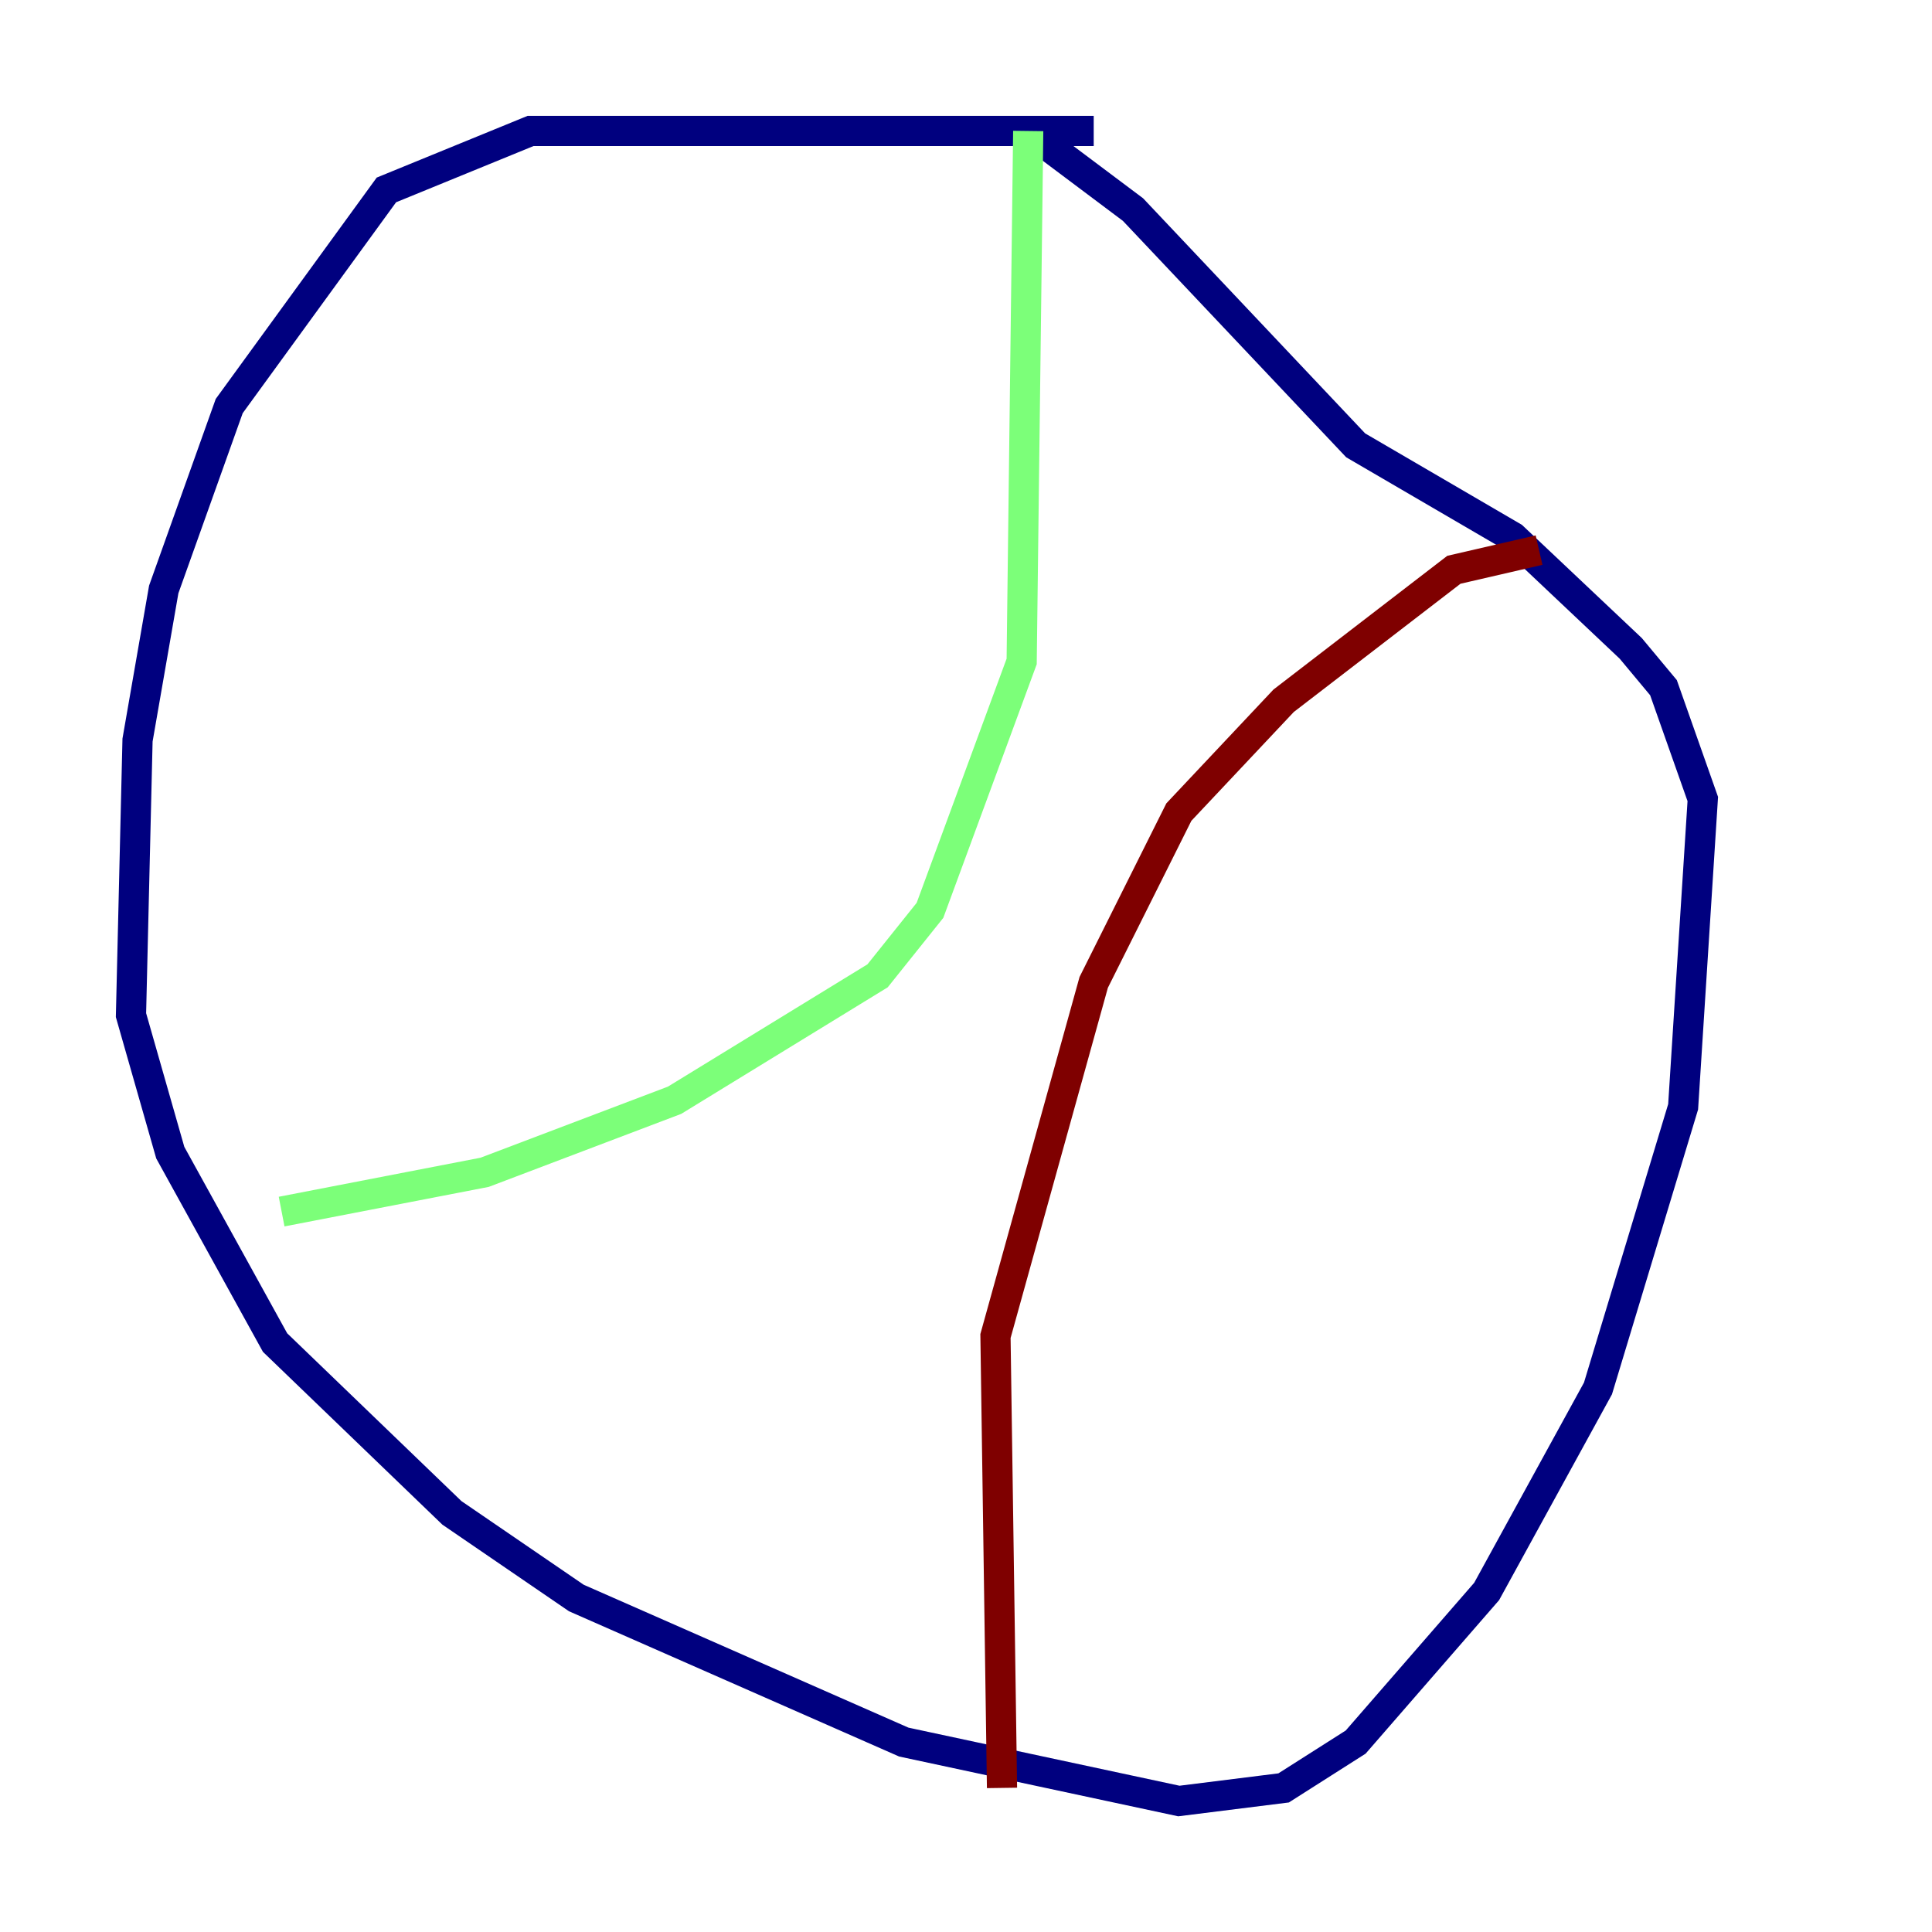 <?xml version="1.0" encoding="utf-8" ?>
<svg baseProfile="tiny" height="128" version="1.2" viewBox="0,0,128,128" width="128" xmlns="http://www.w3.org/2000/svg" xmlns:ev="http://www.w3.org/2001/xml-events" xmlns:xlink="http://www.w3.org/1999/xlink"><defs /><polyline fill="none" points="72.461,8.678 35.146,8.678 25.6,12.583 15.186,26.902 10.848,39.051 9.112,49.031 8.678,67.254 11.281,76.366 18.224,88.949 29.939,100.231 38.183,105.871 59.878,115.417 78.102,119.322 85.044,118.454 89.817,115.417 98.495,105.437 105.871,91.986 111.512,73.329 112.814,52.936 110.21,45.559 108.041,42.956 100.231,35.58 89.817,29.505 75.064,13.885 68.122,8.678" stroke="#00007f" stroke-width="2" /><polyline fill="none" points="68.122,8.678 67.688,43.824 61.614,60.312 58.142,64.651 44.691,72.895 32.108,77.668 18.658,80.271" stroke="#7cff79" stroke-width="2" /><polyline fill="none" points="66.386,118.454 65.953,88.515 72.461,65.085 78.102,53.803 85.044,46.427 96.325,37.749 101.966,36.447" stroke="#7f0000" stroke-width="2" /></svg>